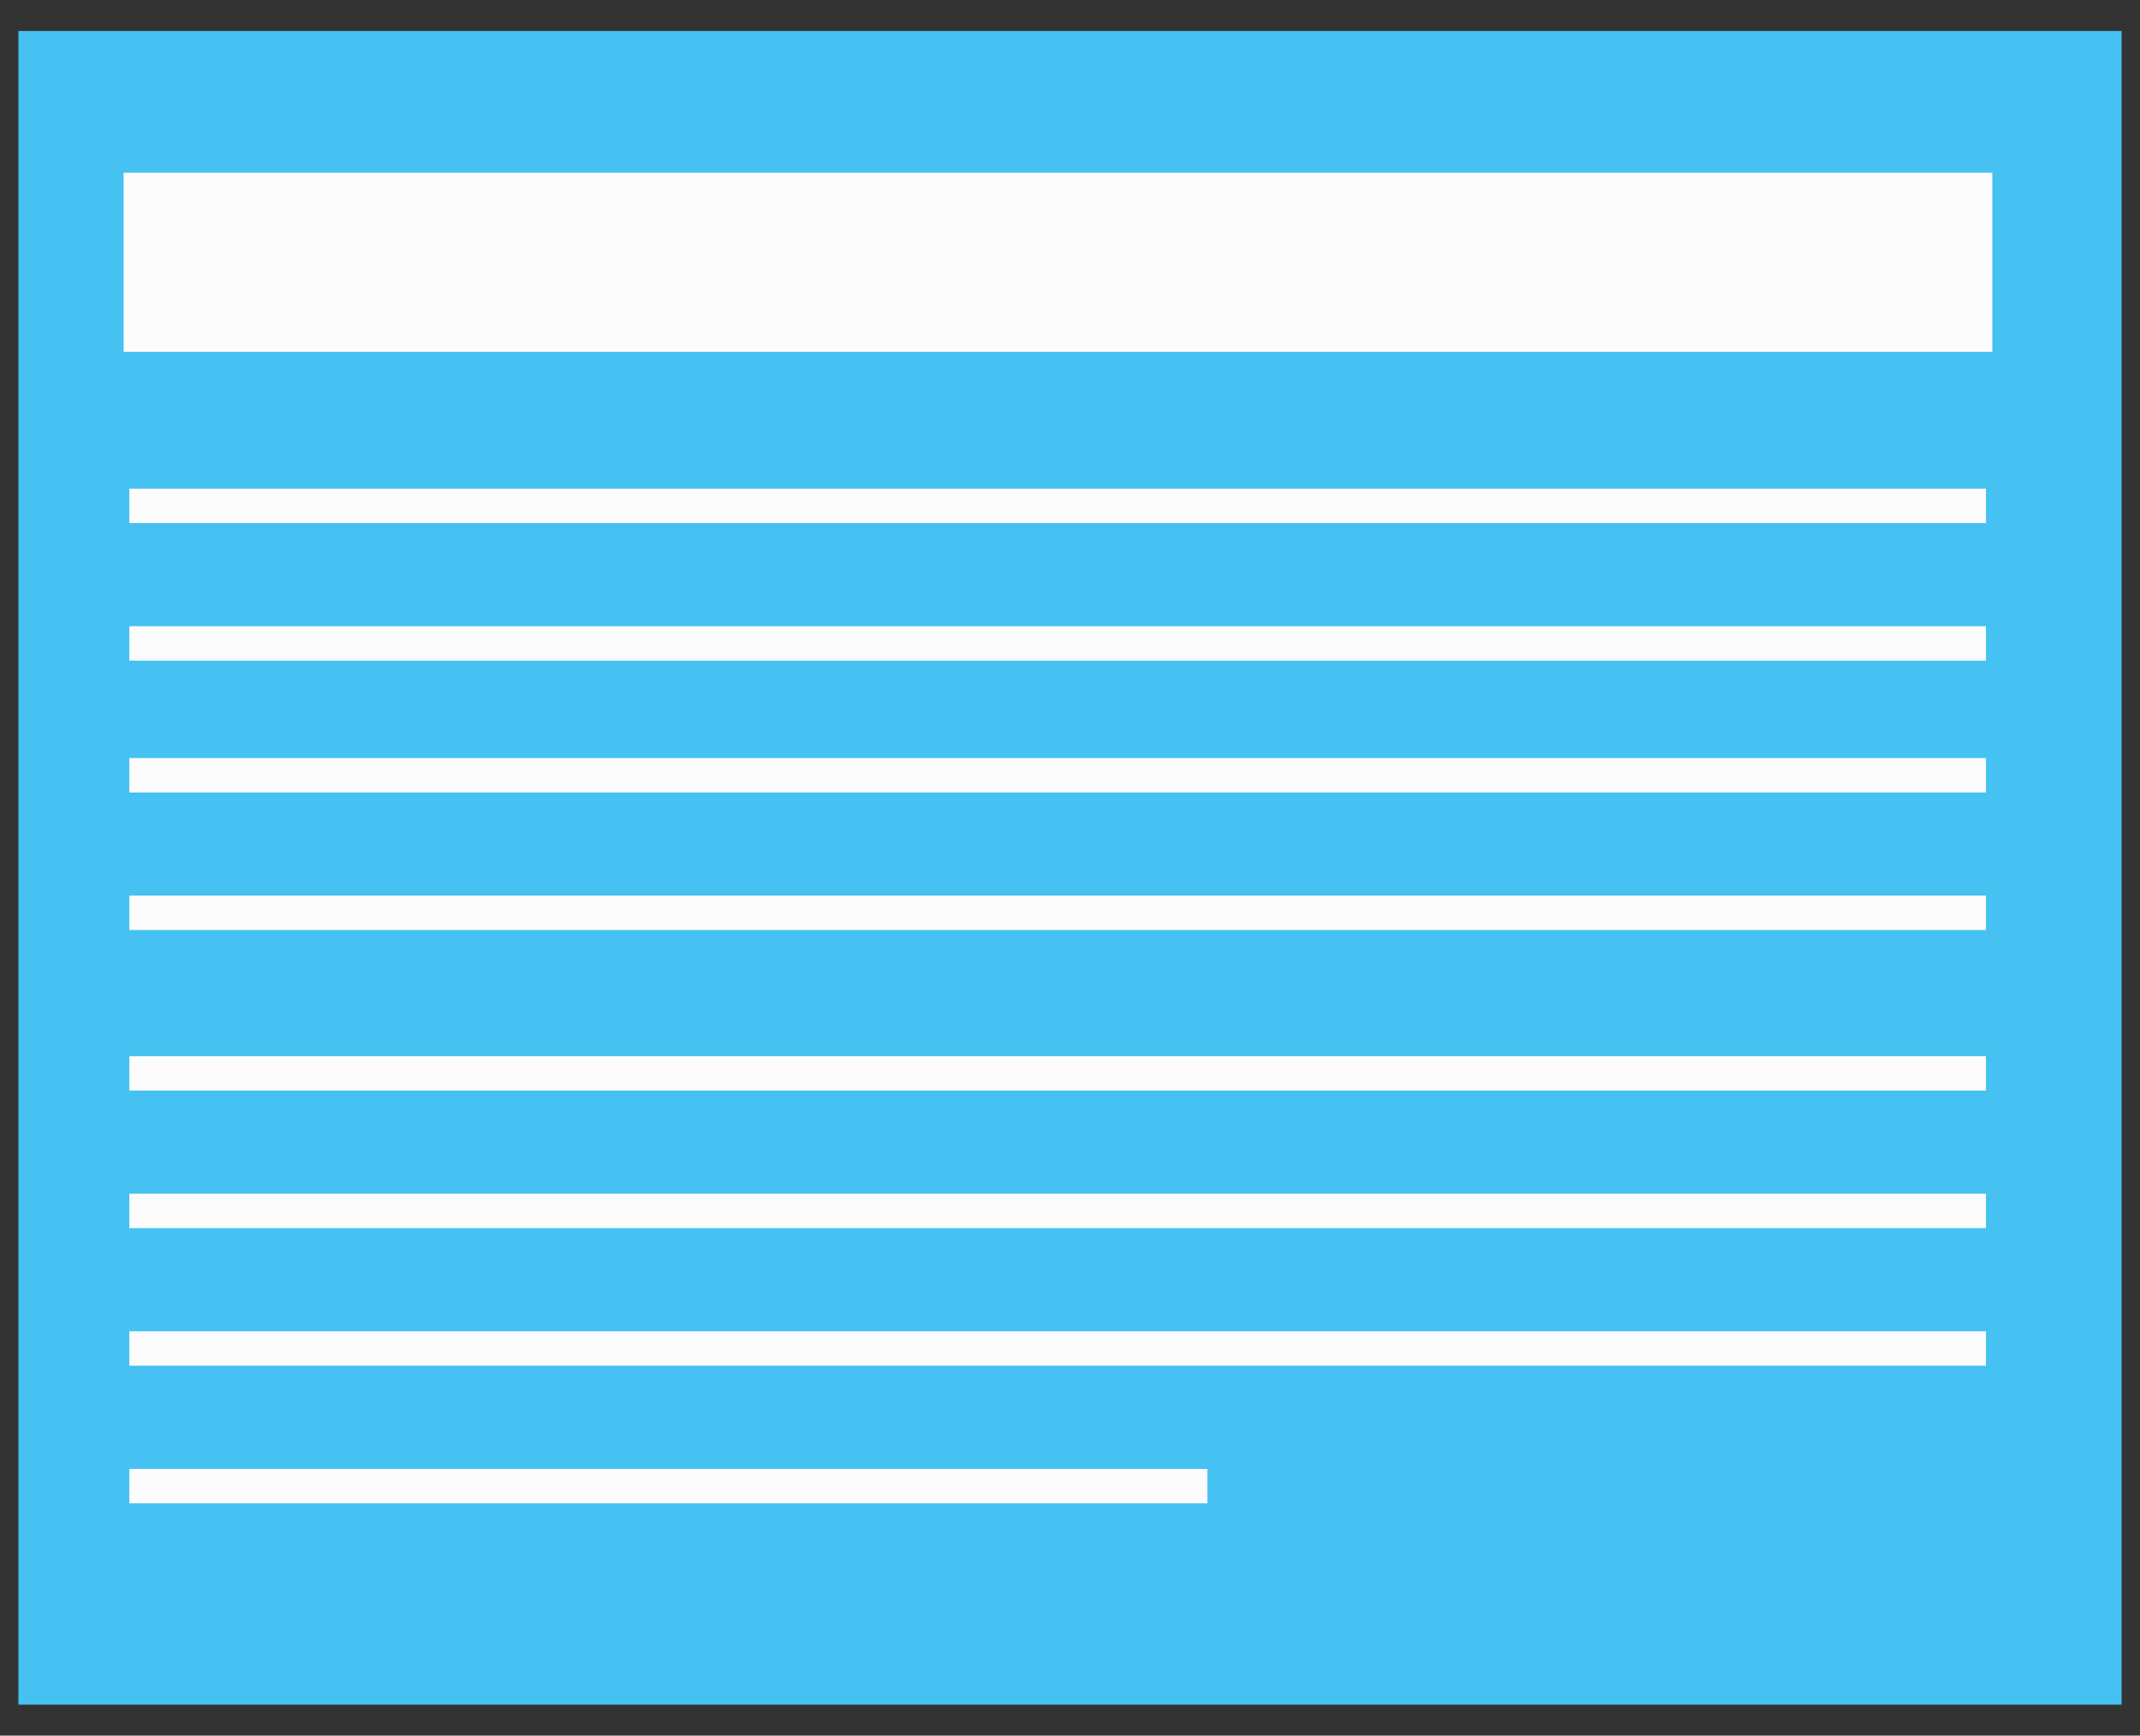<?xml version="1.0" encoding="utf-8"?>
<!-- Generator: Adobe Illustrator 16.0.0, SVG Export Plug-In . SVG Version: 6.00 Build 0)  -->
<!DOCTYPE svg PUBLIC "-//W3C//DTD SVG 1.1//EN" "http://www.w3.org/Graphics/SVG/1.1/DTD/svg11.dtd">
<svg version="1.1" id="Calque_1" xmlns="http://www.w3.org/2000/svg" xmlns:xlink="http://www.w3.org/1999/xlink" x="0px" y="0px"
	 width="127px" height="103px" viewBox="0 0 127 103" enable-background="new 0 0 127 103" xml:space="preserve">
<rect x="0" y="0" width="127" height="103" fill="#333333" stroke="none"/>
<g>
	<rect x="1.091" y="1.838" fill="#45C1F2" width="124.818" height="99.324"/>
	<rect x="7.674" y="44.988" fill="#FCFCFC" width="110.184" height="2.041"/>
	<rect x="7.674" y="53.152" fill="#FCFCFC" width="110.184" height="2.041"/>
	<rect x="7.674" y="29" fill="#FCFCFC" width="110.184" height="2.041"/>
	<rect x="7.335" y="10.248" fill="#FCFCFC" width="110.9" height="10.629"/>
	<rect x="7.674" y="37.164" fill="#FCFCFC" width="110.184" height="2.041"/>
	<rect x="7.674" y="62.678" fill="#FCFCFC" width="110.184" height="2.041"/>
	<rect x="7.674" y="70.842" fill="#FCFCFC" width="110.184" height="2.041"/>
	<rect x="7.674" y="79.006" fill="#FCFCFC" width="110.184" height="2.041"/>
	<rect x="7.674" y="87.172" fill="#FCFCFC" width="63.977" height="2.041"/>
</g>
</svg>
